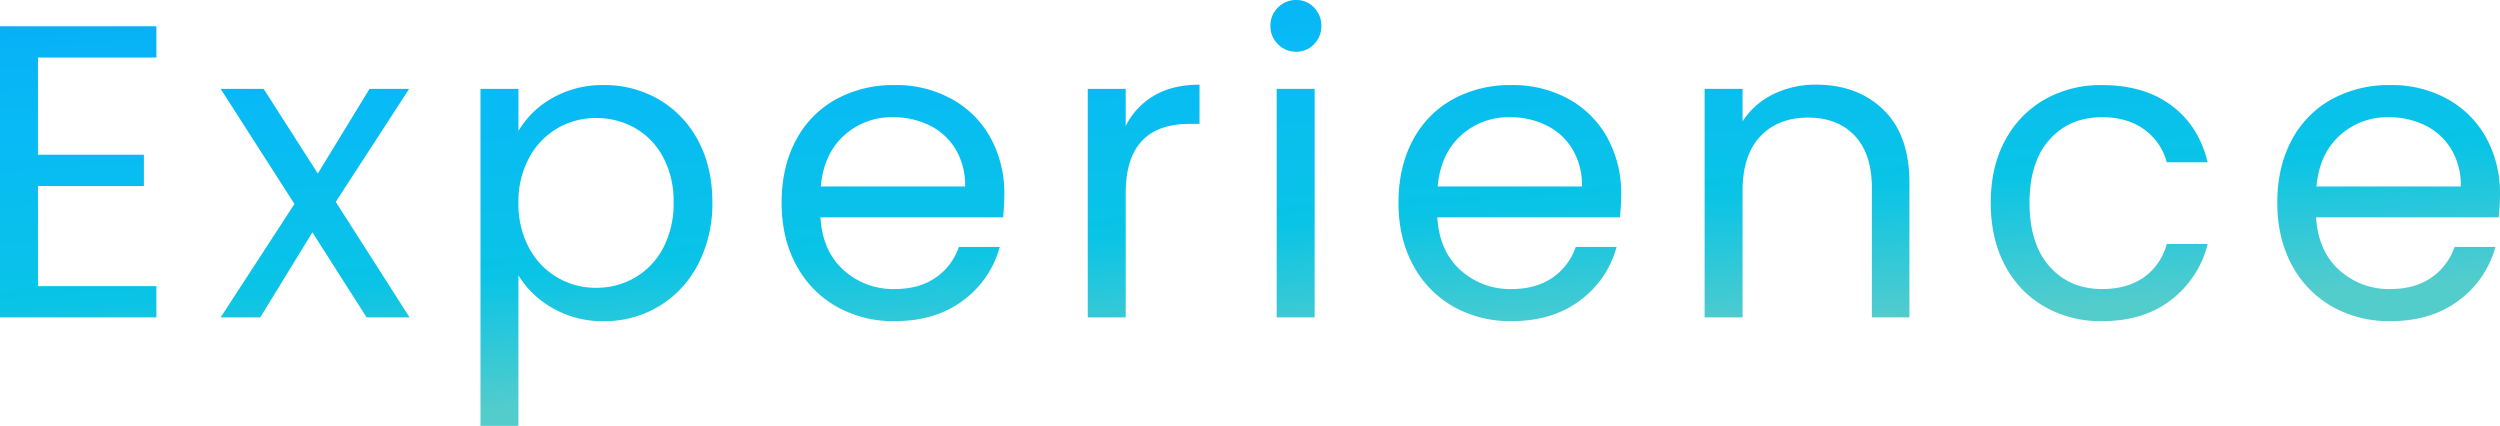 <svg xmlns="http://www.w3.org/2000/svg" xmlns:xlink="http://www.w3.org/1999/xlink" width="947.052" height="161.318" viewBox="0 0 947.052 161.318">
  <defs>
    <linearGradient id="linear-gradient" x1="0.844" y1="0.738" x2="0.239" y2="-0.95" gradientUnits="objectBoundingBox">
      <stop offset="0" stop-color="#53cccc"/>
      <stop offset="0.154" stop-color="#09c4e6"/>
      <stop offset="0.361" stop-color="#08baf6"/>
      <stop offset="0.733" stop-color="#069af5"/>
      <stop offset="1" stop-color="#107bd8"/>
    </linearGradient>
  </defs>
  <path id="Experience" d="M26.544-98.434V-61.62H66.676v11.85H26.544v37.92H71.416V0H12.166V-110.284h59.25v11.85ZM151.048,0l-20.54-32.232L110.758,0H95.748l27.966-42.976L95.748-86.584h16.274l20.54,32.074,19.592-32.074h15.01L139.356-43.766,167.322,0ZM208.56-70.626a34.285,34.285,0,0,1,12.719-12.4,38.049,38.049,0,0,1,19.671-4.977,40.52,40.52,0,0,1,20.935,5.53,38.977,38.977,0,0,1,14.773,15.563q5.372,10.033,5.372,23.305a49.7,49.7,0,0,1-5.372,23.384A39.709,39.709,0,0,1,261.885-4.266,39.656,39.656,0,0,1,240.95,1.422a37.736,37.736,0,0,1-19.513-4.977,35.589,35.589,0,0,1-12.877-12.4V41.08H194.182V-86.584H208.56Zm58.776,27.018a35.2,35.2,0,0,0-3.95-17.064,27.348,27.348,0,0,0-10.665-11.06,29.525,29.525,0,0,0-14.773-3.792,28.757,28.757,0,0,0-14.615,3.871,28.3,28.3,0,0,0-10.744,11.218A34.757,34.757,0,0,0,208.56-43.45a35.1,35.1,0,0,0,4.029,17.143,28.3,28.3,0,0,0,10.744,11.218,28.757,28.757,0,0,0,14.615,3.871,29.054,29.054,0,0,0,14.773-3.871,27.772,27.772,0,0,0,10.665-11.218A36.014,36.014,0,0,0,267.336-43.608Zm125.294-3a84.614,84.614,0,0,1-.474,8.69h-69.2q.79,12.8,8.769,19.987a27.89,27.89,0,0,0,19.355,7.189q9.322,0,15.563-4.345A23,23,0,0,0,375.408-26.7h15.484a37.221,37.221,0,0,1-13.9,20.3Q366.56,1.422,351.076,1.422a43.767,43.767,0,0,1-22.041-5.53,39.144,39.144,0,0,1-15.247-15.721q-5.53-10.191-5.53-23.621t5.372-23.542a37.711,37.711,0,0,1,15.089-15.563,44.916,44.916,0,0,1,22.357-5.451,43.454,43.454,0,0,1,21.8,5.372A37.2,37.2,0,0,1,387.5-67.861,43.6,43.6,0,0,1,392.63-46.61Zm-14.852-3a26.522,26.522,0,0,0-3.634-14.141,23.632,23.632,0,0,0-9.875-9.006,30.8,30.8,0,0,0-13.825-3.081,26.648,26.648,0,0,0-18.565,6.952q-7.663,6.952-8.769,19.276Zm60.83-22.91a27.58,27.58,0,0,1,10.823-11.534q7.031-4.108,17.143-4.108v14.852h-3.792q-24.174,0-24.174,26.228V0H424.23V-86.584h14.378Zm64.622-28.124a9.457,9.457,0,0,1-6.952-2.844,9.457,9.457,0,0,1-2.844-6.952,9.457,9.457,0,0,1,2.844-6.952,9.457,9.457,0,0,1,6.952-2.844,9.016,9.016,0,0,1,6.715,2.844,9.6,9.6,0,0,1,2.765,6.952,9.6,9.6,0,0,1-2.765,6.952A9.015,9.015,0,0,1,503.23-100.646Zm6.952,14.062V0H495.8V-86.584ZM626.312-46.61a84.623,84.623,0,0,1-.474,8.69h-69.2q.79,12.8,8.769,19.987a27.89,27.89,0,0,0,19.355,7.189q9.322,0,15.563-4.345A23,23,0,0,0,609.09-26.7h15.484a37.221,37.221,0,0,1-13.9,20.3q-10.428,7.821-25.912,7.821a43.767,43.767,0,0,1-22.041-5.53A39.144,39.144,0,0,1,547.47-19.829q-5.53-10.191-5.53-23.621t5.372-23.542A37.711,37.711,0,0,1,562.4-82.555a44.916,44.916,0,0,1,22.357-5.451,43.454,43.454,0,0,1,21.8,5.372,37.2,37.2,0,0,1,14.615,14.773A43.6,43.6,0,0,1,626.312-46.61Zm-14.852-3a26.522,26.522,0,0,0-3.634-14.141,23.632,23.632,0,0,0-9.875-9.006,30.8,30.8,0,0,0-13.825-3.081,26.648,26.648,0,0,0-18.565,6.952q-7.663,6.952-8.769,19.276ZM700.1-88.164q15.8,0,25.6,9.559t9.8,27.571V0H721.27V-48.98q0-12.956-6.478-19.829t-17.7-6.873q-11.376,0-18.091,7.11t-6.715,20.7V0H657.912V-86.584H672.29V-74.26A28.545,28.545,0,0,1,683.9-84.53,36.021,36.021,0,0,1,700.1-88.164ZM766.3-43.45q0-13.43,5.372-23.463A38.651,38.651,0,0,1,786.6-82.476a42.9,42.9,0,0,1,21.883-5.53q15.958,0,26.307,7.742T848.46-58.776H832.976a22.233,22.233,0,0,0-8.611-12.482q-6.4-4.582-15.879-4.582-12.324,0-19.908,8.453T780.994-43.45q0,15.642,7.584,24.174t19.908,8.532q9.48,0,15.8-4.424a22.431,22.431,0,0,0,8.69-12.64H848.46a38.083,38.083,0,0,1-13.9,21.251q-10.428,7.979-26.07,7.979A42.9,42.9,0,0,1,786.6-4.108,38.527,38.527,0,0,1,771.672-19.75Q766.3-29.862,766.3-43.45Zm192.918-3.16a84.623,84.623,0,0,1-.474,8.69h-69.2q.79,12.8,8.769,19.987a27.89,27.89,0,0,0,19.355,7.189q9.322,0,15.563-4.345A23,23,0,0,0,942-26.7H957.48a37.221,37.221,0,0,1-13.9,20.3q-10.428,7.821-25.912,7.821a43.767,43.767,0,0,1-22.041-5.53,39.144,39.144,0,0,1-15.247-15.721q-5.53-10.191-5.53-23.621t5.372-23.542a37.711,37.711,0,0,1,15.089-15.563,44.916,44.916,0,0,1,22.357-5.451,43.454,43.454,0,0,1,21.8,5.372,37.2,37.2,0,0,1,14.615,14.773A43.6,43.6,0,0,1,959.218-46.61Zm-14.852-3a26.522,26.522,0,0,0-3.634-14.141,23.632,23.632,0,0,0-9.875-9.006,30.8,30.8,0,0,0-13.825-3.081,26.648,26.648,0,0,0-18.565,6.952Q890.8-61.936,889.7-49.612Z" transform="translate(-12.166 120.238)" fill="url(#linear-gradient)"/>
</svg>
